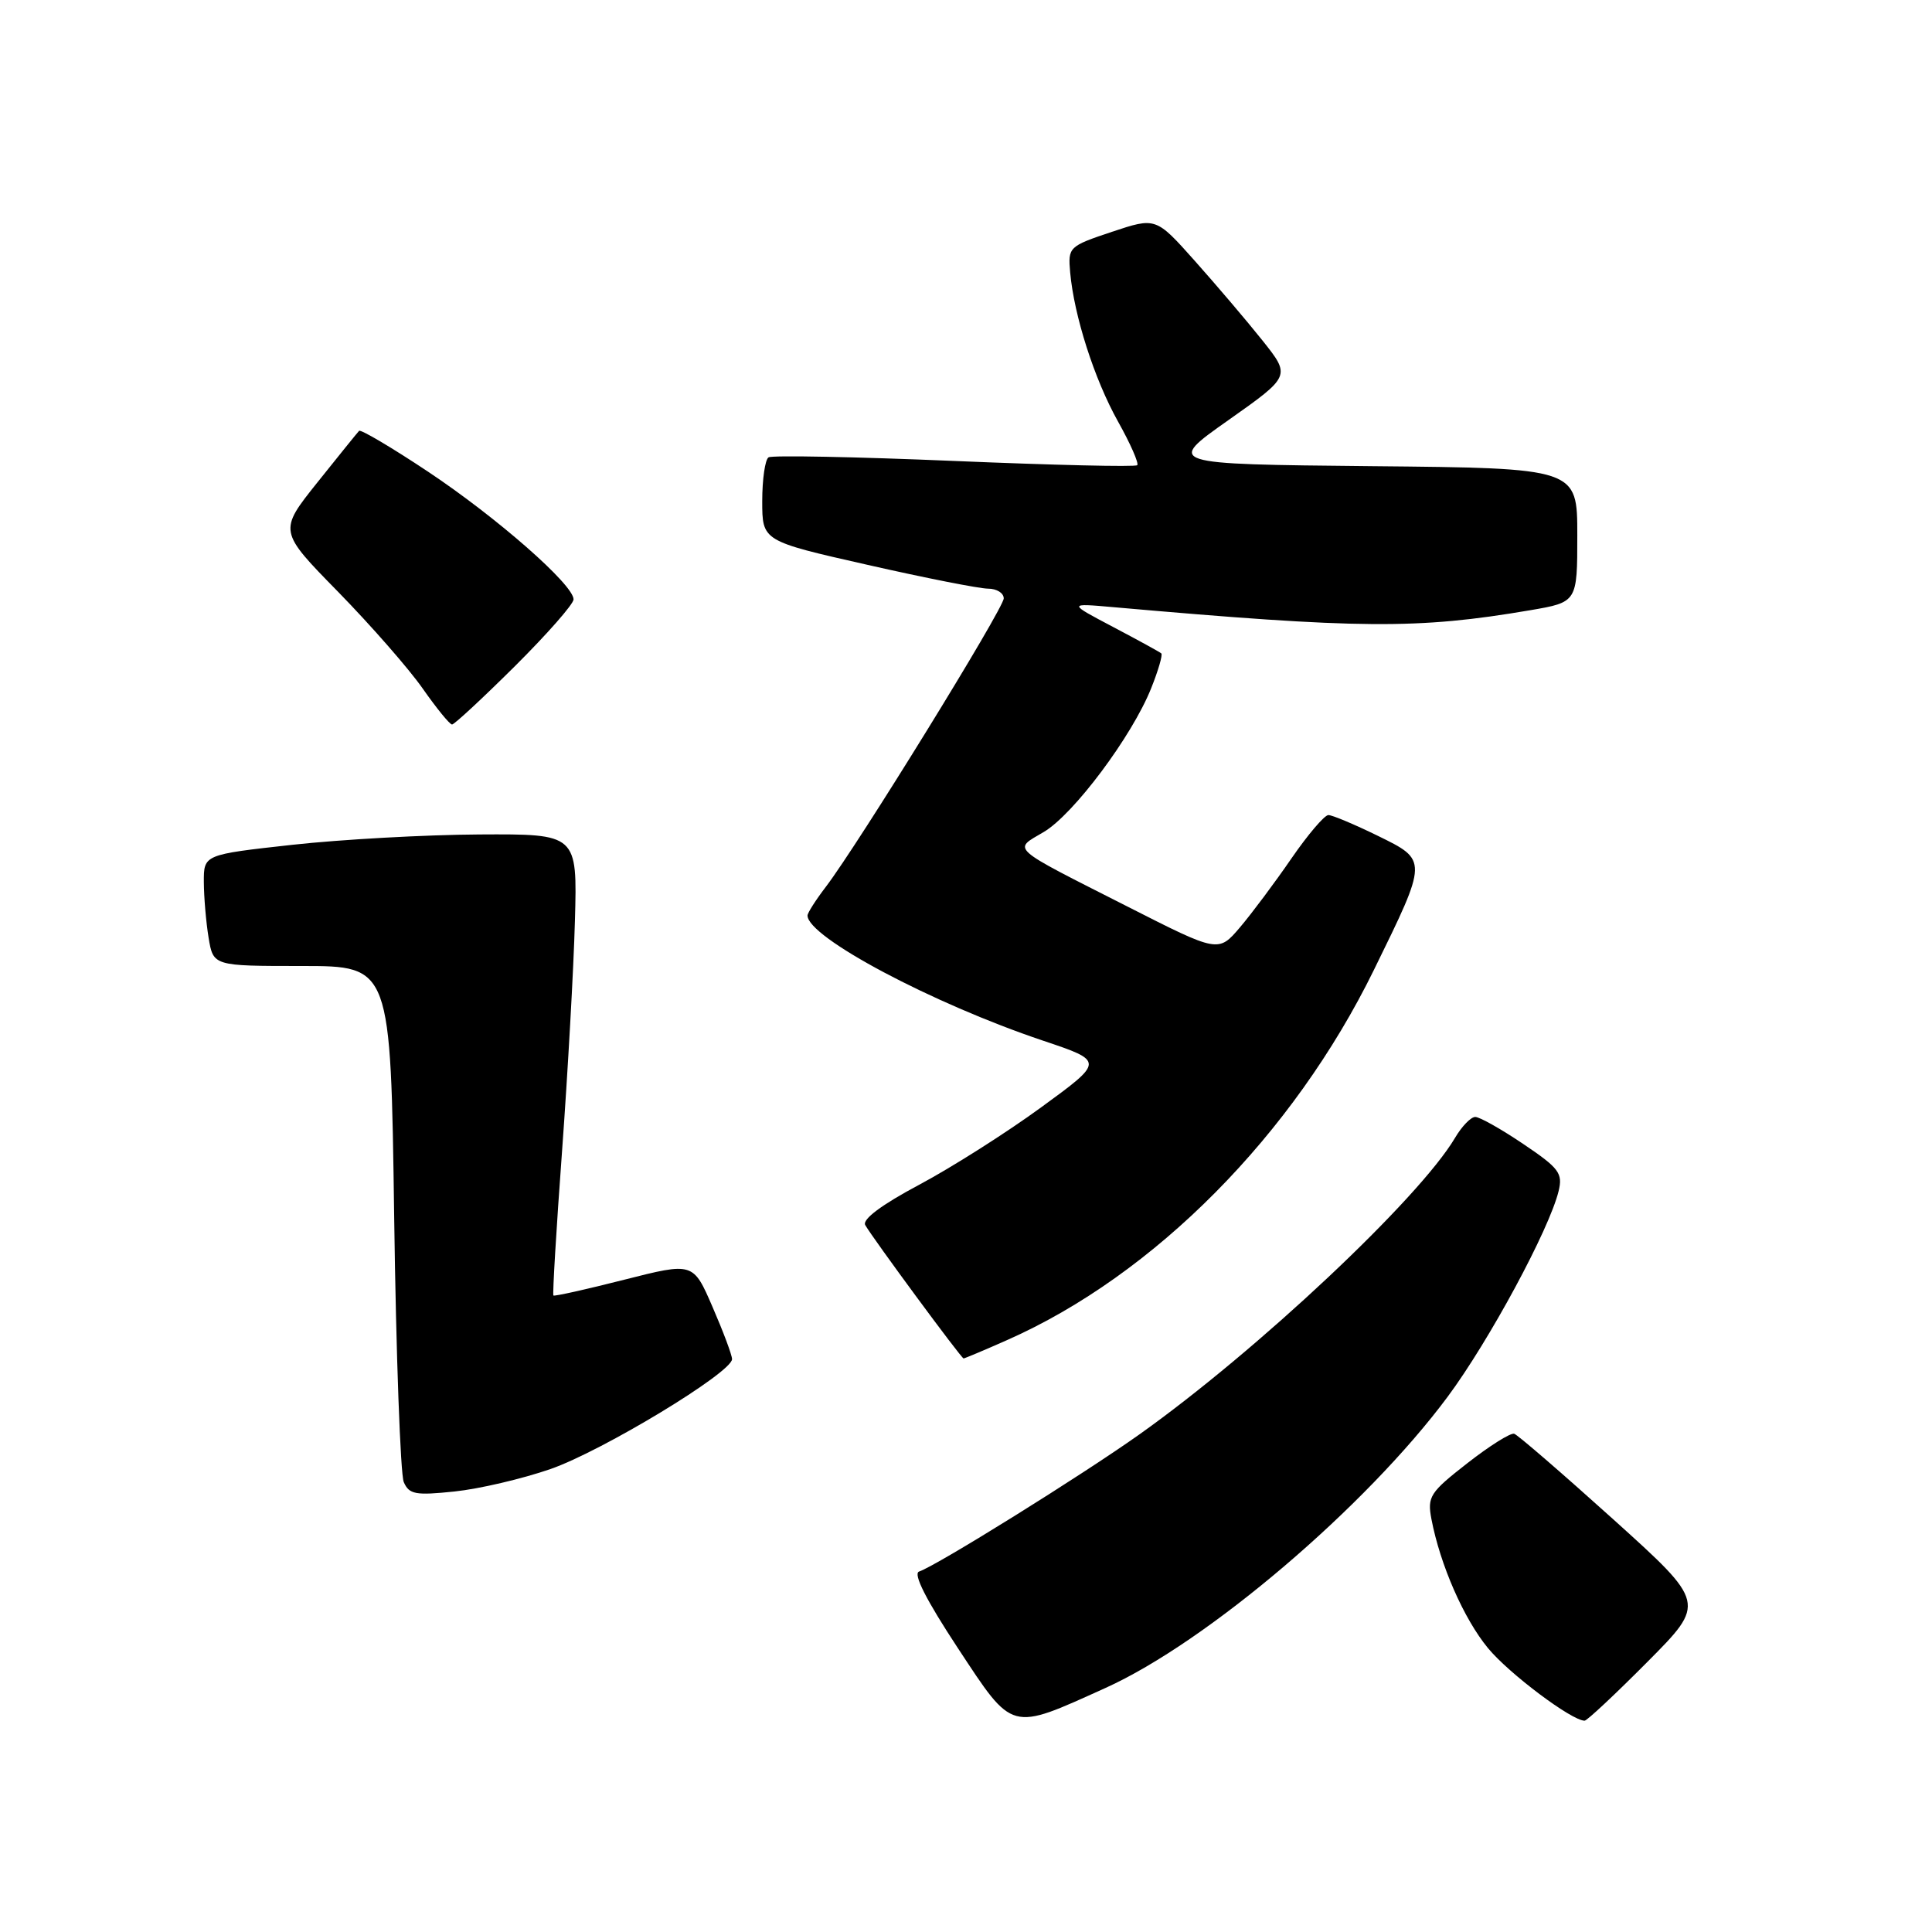<?xml version="1.0" encoding="UTF-8" standalone="no"?>
<!DOCTYPE svg PUBLIC "-//W3C//DTD SVG 1.1//EN" "http://www.w3.org/Graphics/SVG/1.1/DTD/svg11.dtd" >
<svg xmlns="http://www.w3.org/2000/svg" xmlns:xlink="http://www.w3.org/1999/xlink" version="1.1" viewBox="0 0 256 256">
 <g >
 <path fill="currentColor"
d=" M 146.49 223.66 C 159.93 217.59 180.98 199.67 191.82 185.08 C 197.31 177.69 205.28 162.92 206.52 157.84 C 207.10 155.46 206.60 154.79 201.85 151.59 C 198.92 149.61 196.06 148.00 195.48 148.00 C 194.90 148.00 193.70 149.24 192.80 150.77 C 188.05 158.80 166.63 178.94 151.00 190.05 C 143.42 195.44 124.10 207.47 121.78 208.24 C 120.95 208.52 122.74 212.03 126.92 218.38 C 134.30 229.57 133.75 229.42 146.49 223.66 Z  M 218.30 220.20 C 226.05 212.40 226.05 212.40 213.78 201.33 C 207.02 195.24 201.11 190.13 200.64 189.98 C 200.16 189.83 197.36 191.59 194.42 193.89 C 189.47 197.75 189.11 198.31 189.67 201.28 C 190.83 207.35 193.96 214.50 197.17 218.39 C 199.95 221.76 208.26 228.00 209.97 228.00 C 210.29 228.00 214.04 224.49 218.30 220.20 Z  M 72.96 194.65 C 79.82 192.26 97.00 181.86 97.00 180.09 C 97.00 179.56 95.84 176.46 94.42 173.19 C 91.85 167.25 91.85 167.25 82.71 169.57 C 77.68 170.85 73.46 171.79 73.33 171.66 C 73.20 171.53 73.71 162.89 74.48 152.46 C 75.24 142.03 76.01 128.32 76.18 122.00 C 76.50 110.50 76.50 110.50 63.50 110.57 C 56.35 110.61 45.21 111.23 38.75 111.94 C 27.00 113.24 27.00 113.24 27.01 116.87 C 27.02 118.87 27.30 122.19 27.64 124.25 C 28.26 128.00 28.26 128.00 40.01 128.00 C 51.77 128.00 51.77 128.00 52.23 161.25 C 52.48 179.54 53.06 195.34 53.50 196.38 C 54.21 198.02 55.05 198.17 60.23 197.63 C 63.49 197.29 69.22 195.95 72.96 194.65 Z  M 133.44 177.57 C 152.94 168.95 171.35 150.37 182.06 128.50 C 189.22 113.89 189.22 114.01 182.53 110.73 C 179.46 109.23 176.53 108.00 176.02 108.00 C 175.50 108.00 173.30 110.59 171.12 113.75 C 168.95 116.91 165.88 121.02 164.31 122.87 C 161.44 126.24 161.44 126.24 149.47 120.16 C 133.52 112.07 134.20 112.67 138.29 110.25 C 142.24 107.93 150.00 97.55 152.53 91.21 C 153.48 88.85 154.08 86.76 153.88 86.58 C 153.67 86.39 150.80 84.82 147.50 83.08 C 141.50 79.92 141.50 79.92 147.50 80.45 C 180.29 83.34 187.82 83.40 202.75 80.86 C 209.00 79.79 209.00 79.79 209.00 70.91 C 209.00 62.03 209.00 62.03 181.75 61.77 C 154.50 61.50 154.50 61.50 162.77 55.67 C 171.04 49.83 171.04 49.83 167.27 45.10 C 165.20 42.50 161.17 37.77 158.33 34.58 C 153.16 28.78 153.16 28.78 147.33 30.72 C 141.62 32.63 141.51 32.74 141.80 36.08 C 142.32 41.85 145.00 50.23 148.14 55.85 C 149.79 58.79 150.93 61.40 150.69 61.64 C 150.45 61.89 139.55 61.63 126.46 61.08 C 113.38 60.53 102.30 60.31 101.84 60.60 C 101.38 60.88 101.00 63.50 101.00 66.40 C 101.00 71.69 101.00 71.69 114.93 74.84 C 122.59 76.58 129.79 78.00 130.93 78.00 C 132.07 78.00 133.00 78.58 133.00 79.29 C 133.00 80.62 113.72 111.88 109.42 117.52 C 108.09 119.26 107.00 120.97 107.00 121.31 C 107.00 124.18 123.53 132.96 138.20 137.89 C 146.33 140.62 146.33 140.62 137.97 146.72 C 133.37 150.08 126.09 154.70 121.79 156.99 C 116.81 159.64 114.22 161.58 114.65 162.33 C 115.68 164.13 127.38 180.00 127.68 180.00 C 127.82 180.00 130.42 178.91 133.44 177.57 Z  M 68.23 88.27 C 72.50 84.02 76.00 80.04 76.00 79.42 C 76.00 77.48 65.85 68.58 56.72 62.50 C 51.91 59.30 47.80 56.87 47.58 57.09 C 47.36 57.32 44.87 60.40 42.05 63.93 C 36.91 70.37 36.91 70.37 44.81 78.43 C 49.15 82.87 54.20 88.64 56.02 91.25 C 57.85 93.86 59.59 96.00 59.90 96.00 C 60.20 96.00 63.95 92.52 68.23 88.27 Z "/>
</g>
</svg>